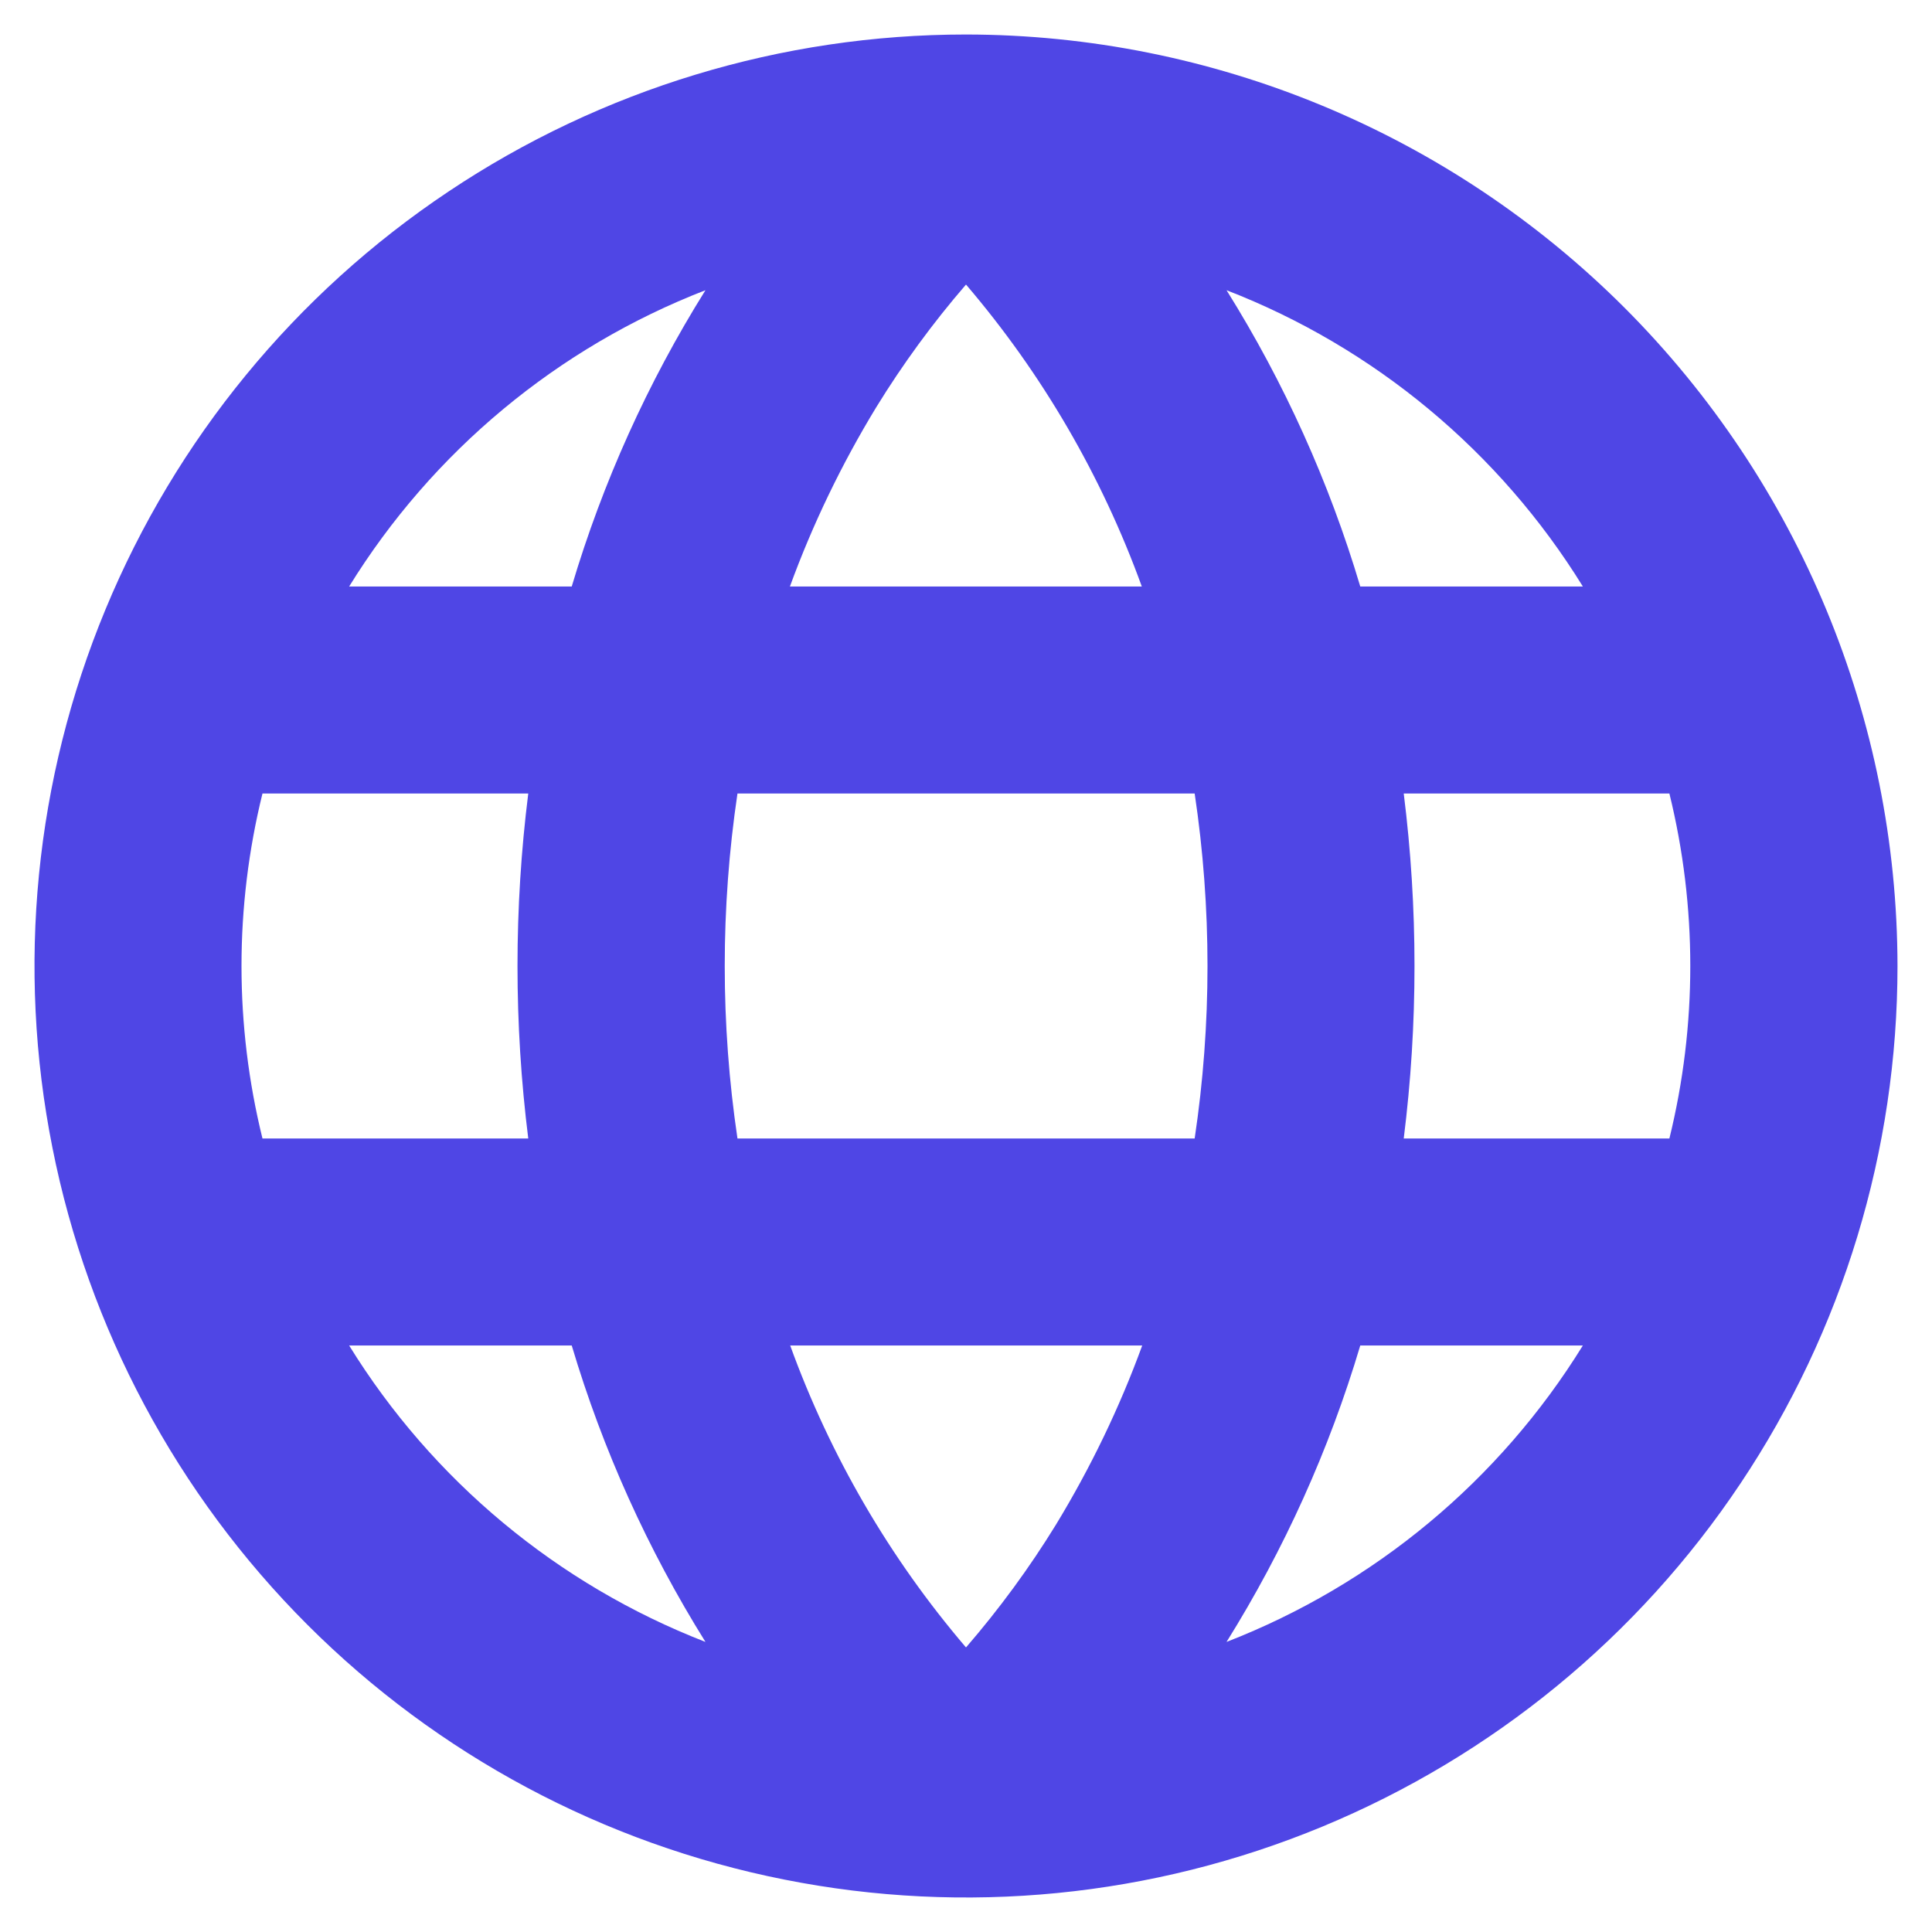 <svg width="14" height="14" viewBox="0 0 14 14" fill="none" xmlns="http://www.w3.org/2000/svg">
<path d="M7 0.25C5.665 0.25 4.36 0.646 3.25 1.388C2.14 2.129 1.275 3.183 0.764 4.417C0.253 5.65 0.119 7.007 0.38 8.317C0.64 9.626 1.283 10.829 2.227 11.773C3.171 12.717 4.374 13.36 5.683 13.62C6.993 13.881 8.35 13.747 9.583 13.236C10.816 12.725 11.871 11.86 12.612 10.75C13.354 9.64 13.75 8.335 13.75 7C13.748 5.21 13.036 3.495 11.771 2.229C10.505 0.964 8.79 0.252 7 0.25ZM7 11.938C6.447 11.291 6.016 10.55 5.726 9.75H8.277C8.112 10.202 7.902 10.637 7.652 11.048C7.459 11.362 7.241 11.659 7 11.938ZM5.344 8.25C5.221 7.421 5.221 6.579 5.344 5.75H8.657C8.781 6.579 8.781 7.421 8.657 8.25H5.344ZM1.75 7C1.75 6.579 1.801 6.159 1.902 5.75H3.828C3.724 6.58 3.724 7.42 3.828 8.25H1.902C1.801 7.841 1.75 7.421 1.75 7ZM7 2.062C7.553 2.709 7.984 3.45 8.274 4.25H5.724C5.889 3.798 6.099 3.363 6.349 2.952C6.542 2.638 6.759 2.341 7 2.062ZM10.171 5.75H12.097C12.299 6.571 12.299 7.429 12.097 8.25H10.172C10.276 7.42 10.276 6.58 10.172 5.75H10.171ZM11.469 4.25H9.857C9.632 3.494 9.306 2.772 8.888 2.103C9.959 2.518 10.866 3.272 11.47 4.25H11.469ZM5.112 2.103C4.694 2.772 4.368 3.494 4.143 4.25H2.53C3.134 3.272 4.041 2.518 5.112 2.103ZM2.53 9.75H4.143C4.368 10.506 4.694 11.228 5.112 11.898C4.041 11.482 3.134 10.728 2.53 9.75ZM8.888 11.898C9.306 11.228 9.632 10.506 9.857 9.75H11.47C10.866 10.728 9.959 11.482 8.888 11.898Z" fill="#4F46E5"/>
</svg>
